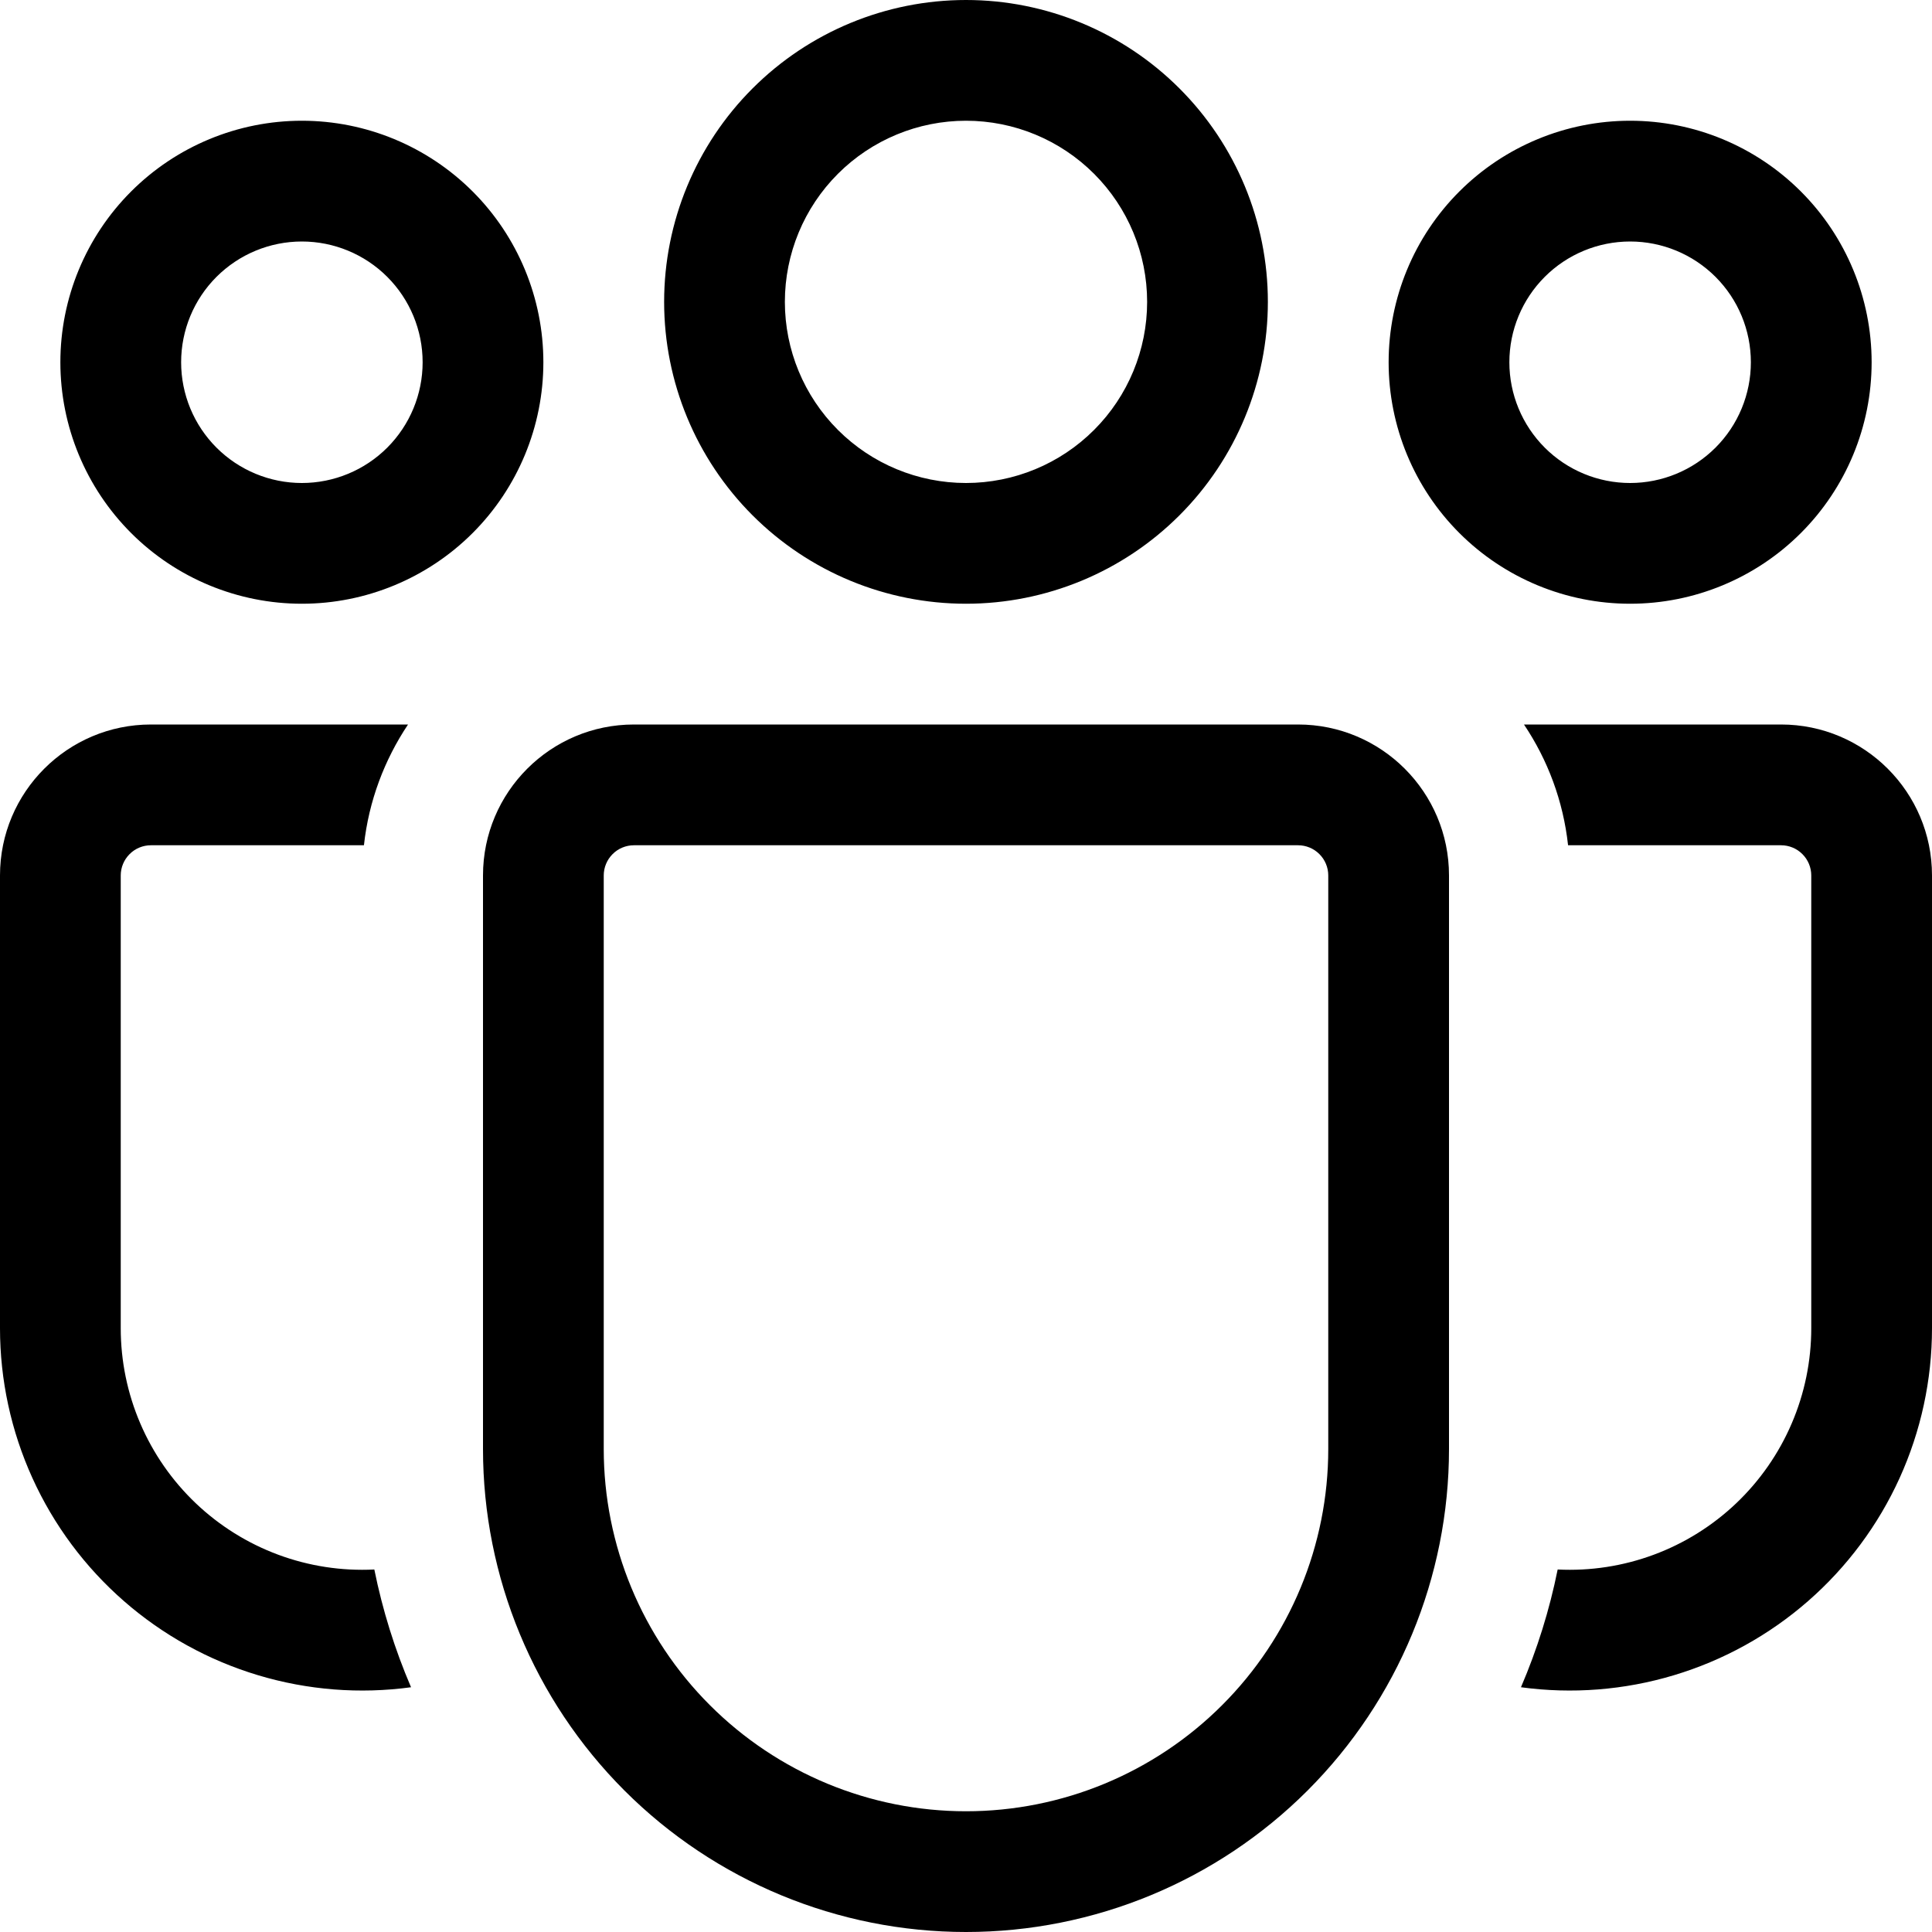 <svg width="73" height="73" viewBox="0 0 73 73" fill="none" xmlns="http://www.w3.org/2000/svg">
<path d="M36.5 4.562C34.685 4.562 32.944 5.284 31.661 6.567C30.377 7.85 29.656 9.591 29.656 11.406C29.656 13.221 30.377 14.962 31.661 16.245C32.944 17.529 34.685 18.25 36.5 18.25C38.315 18.25 40.056 17.529 41.339 16.245C42.623 14.962 43.344 13.221 43.344 11.406C43.344 9.591 42.623 7.85 41.339 6.567C40.056 5.284 38.315 4.562 36.5 4.562ZM25.094 11.406C25.094 8.381 26.296 5.48 28.435 3.341C30.574 1.202 33.475 0 36.5 0C39.525 0 42.426 1.202 44.565 3.341C46.705 5.48 47.906 8.381 47.906 11.406C47.906 14.431 46.705 17.333 44.565 19.472C42.426 21.611 39.525 22.812 36.5 22.812C33.475 22.812 30.574 21.611 28.435 19.472C26.296 17.333 25.094 14.431 25.094 11.406ZM61.594 9.125C60.384 9.125 59.223 9.606 58.368 10.461C57.512 11.317 57.031 12.477 57.031 13.688C57.031 14.898 57.512 16.058 58.368 16.914C59.223 17.769 60.384 18.25 61.594 18.25C62.804 18.25 63.964 17.769 64.82 16.914C65.676 16.058 66.156 14.898 66.156 13.688C66.156 12.477 65.676 11.317 64.82 10.461C63.964 9.606 62.804 9.125 61.594 9.125ZM52.469 13.688C52.469 11.267 53.43 8.946 55.141 7.235C56.853 5.524 59.174 4.562 61.594 4.562C64.014 4.562 66.335 5.524 68.046 7.235C69.757 8.946 70.719 11.267 70.719 13.688C70.719 16.108 69.757 18.429 68.046 20.14C66.335 21.851 64.014 22.812 61.594 22.812C59.174 22.812 56.853 21.851 55.141 20.14C53.43 18.429 52.469 16.108 52.469 13.688ZM6.844 13.688C6.844 12.477 7.324 11.317 8.18 10.461C9.036 9.606 10.196 9.125 11.406 9.125C12.616 9.125 13.777 9.606 14.632 10.461C15.488 11.317 15.969 12.477 15.969 13.688C15.969 14.898 15.488 16.058 14.632 16.914C13.777 17.769 12.616 18.25 11.406 18.25C10.196 18.25 9.036 17.769 8.18 16.914C7.324 16.058 6.844 14.898 6.844 13.688ZM11.406 4.562C8.986 4.562 6.665 5.524 4.954 7.235C3.243 8.946 2.281 11.267 2.281 13.688C2.281 16.108 3.243 18.429 4.954 20.14C6.665 21.851 8.986 22.812 11.406 22.812C13.826 22.812 16.147 21.851 17.859 20.14C19.57 18.429 20.531 16.108 20.531 13.688C20.531 11.267 19.57 8.946 17.859 7.235C16.147 5.524 13.826 4.562 11.406 4.562ZM14.144 59.303C12.908 59.365 11.673 59.175 10.514 58.745C9.354 58.315 8.294 57.653 7.398 56.801C6.502 55.948 5.788 54.922 5.301 53.785C4.813 52.648 4.562 51.424 4.562 50.188V33.078C4.562 32.776 4.683 32.486 4.897 32.272C5.11 32.058 5.401 31.938 5.703 31.938H13.751C13.934 30.263 14.527 28.707 15.417 27.375H5.703C2.555 27.375 8.13861e-08 29.93 8.13861e-08 33.078V50.188C-0 52.141 0.418 54.072 1.226 55.85C2.033 57.628 3.212 59.213 4.684 60.498C6.155 61.783 7.884 62.738 9.755 63.299C11.626 63.861 13.595 64.015 15.531 63.752C14.917 62.321 14.452 60.83 14.144 59.303ZM57.469 63.752C59.405 64.015 61.374 63.861 63.245 63.299C65.116 62.738 66.845 61.783 68.316 60.498C69.787 59.213 70.967 57.628 71.775 55.85C72.582 54.072 73 52.141 73 50.188V33.078C73 29.93 70.445 27.375 67.297 27.375H57.583C58.478 28.707 59.066 30.263 59.249 31.938H67.297C67.599 31.938 67.889 32.058 68.103 32.272C68.317 32.486 68.438 32.776 68.438 33.078V50.188C68.438 51.424 68.187 52.648 67.699 53.785C67.212 54.922 66.498 55.948 65.602 56.801C64.706 57.653 63.646 58.315 62.486 58.745C61.327 59.175 60.092 59.365 58.856 59.303C58.548 60.83 58.083 62.321 57.469 63.752ZM23.953 27.375C20.805 27.375 18.25 29.93 18.25 33.078V54.75C18.25 59.59 20.173 64.232 23.595 67.655C27.018 71.077 31.66 73 36.5 73C41.34 73 45.982 71.077 49.405 67.655C52.827 64.232 54.75 59.59 54.75 54.75V33.078C54.75 29.93 52.195 27.375 49.047 27.375H23.953ZM22.812 33.078C22.812 32.776 22.933 32.486 23.147 32.272C23.36 32.058 23.651 31.938 23.953 31.938H49.047C49.349 31.938 49.639 32.058 49.853 32.272C50.067 32.486 50.188 32.776 50.188 33.078V54.75C50.188 58.38 48.745 61.862 46.178 64.428C43.612 66.995 40.13 68.438 36.5 68.438C32.87 68.438 29.388 66.995 26.822 64.428C24.255 61.862 22.812 58.38 22.812 54.75V33.078Z" fill="currentColor"/>
</svg>

